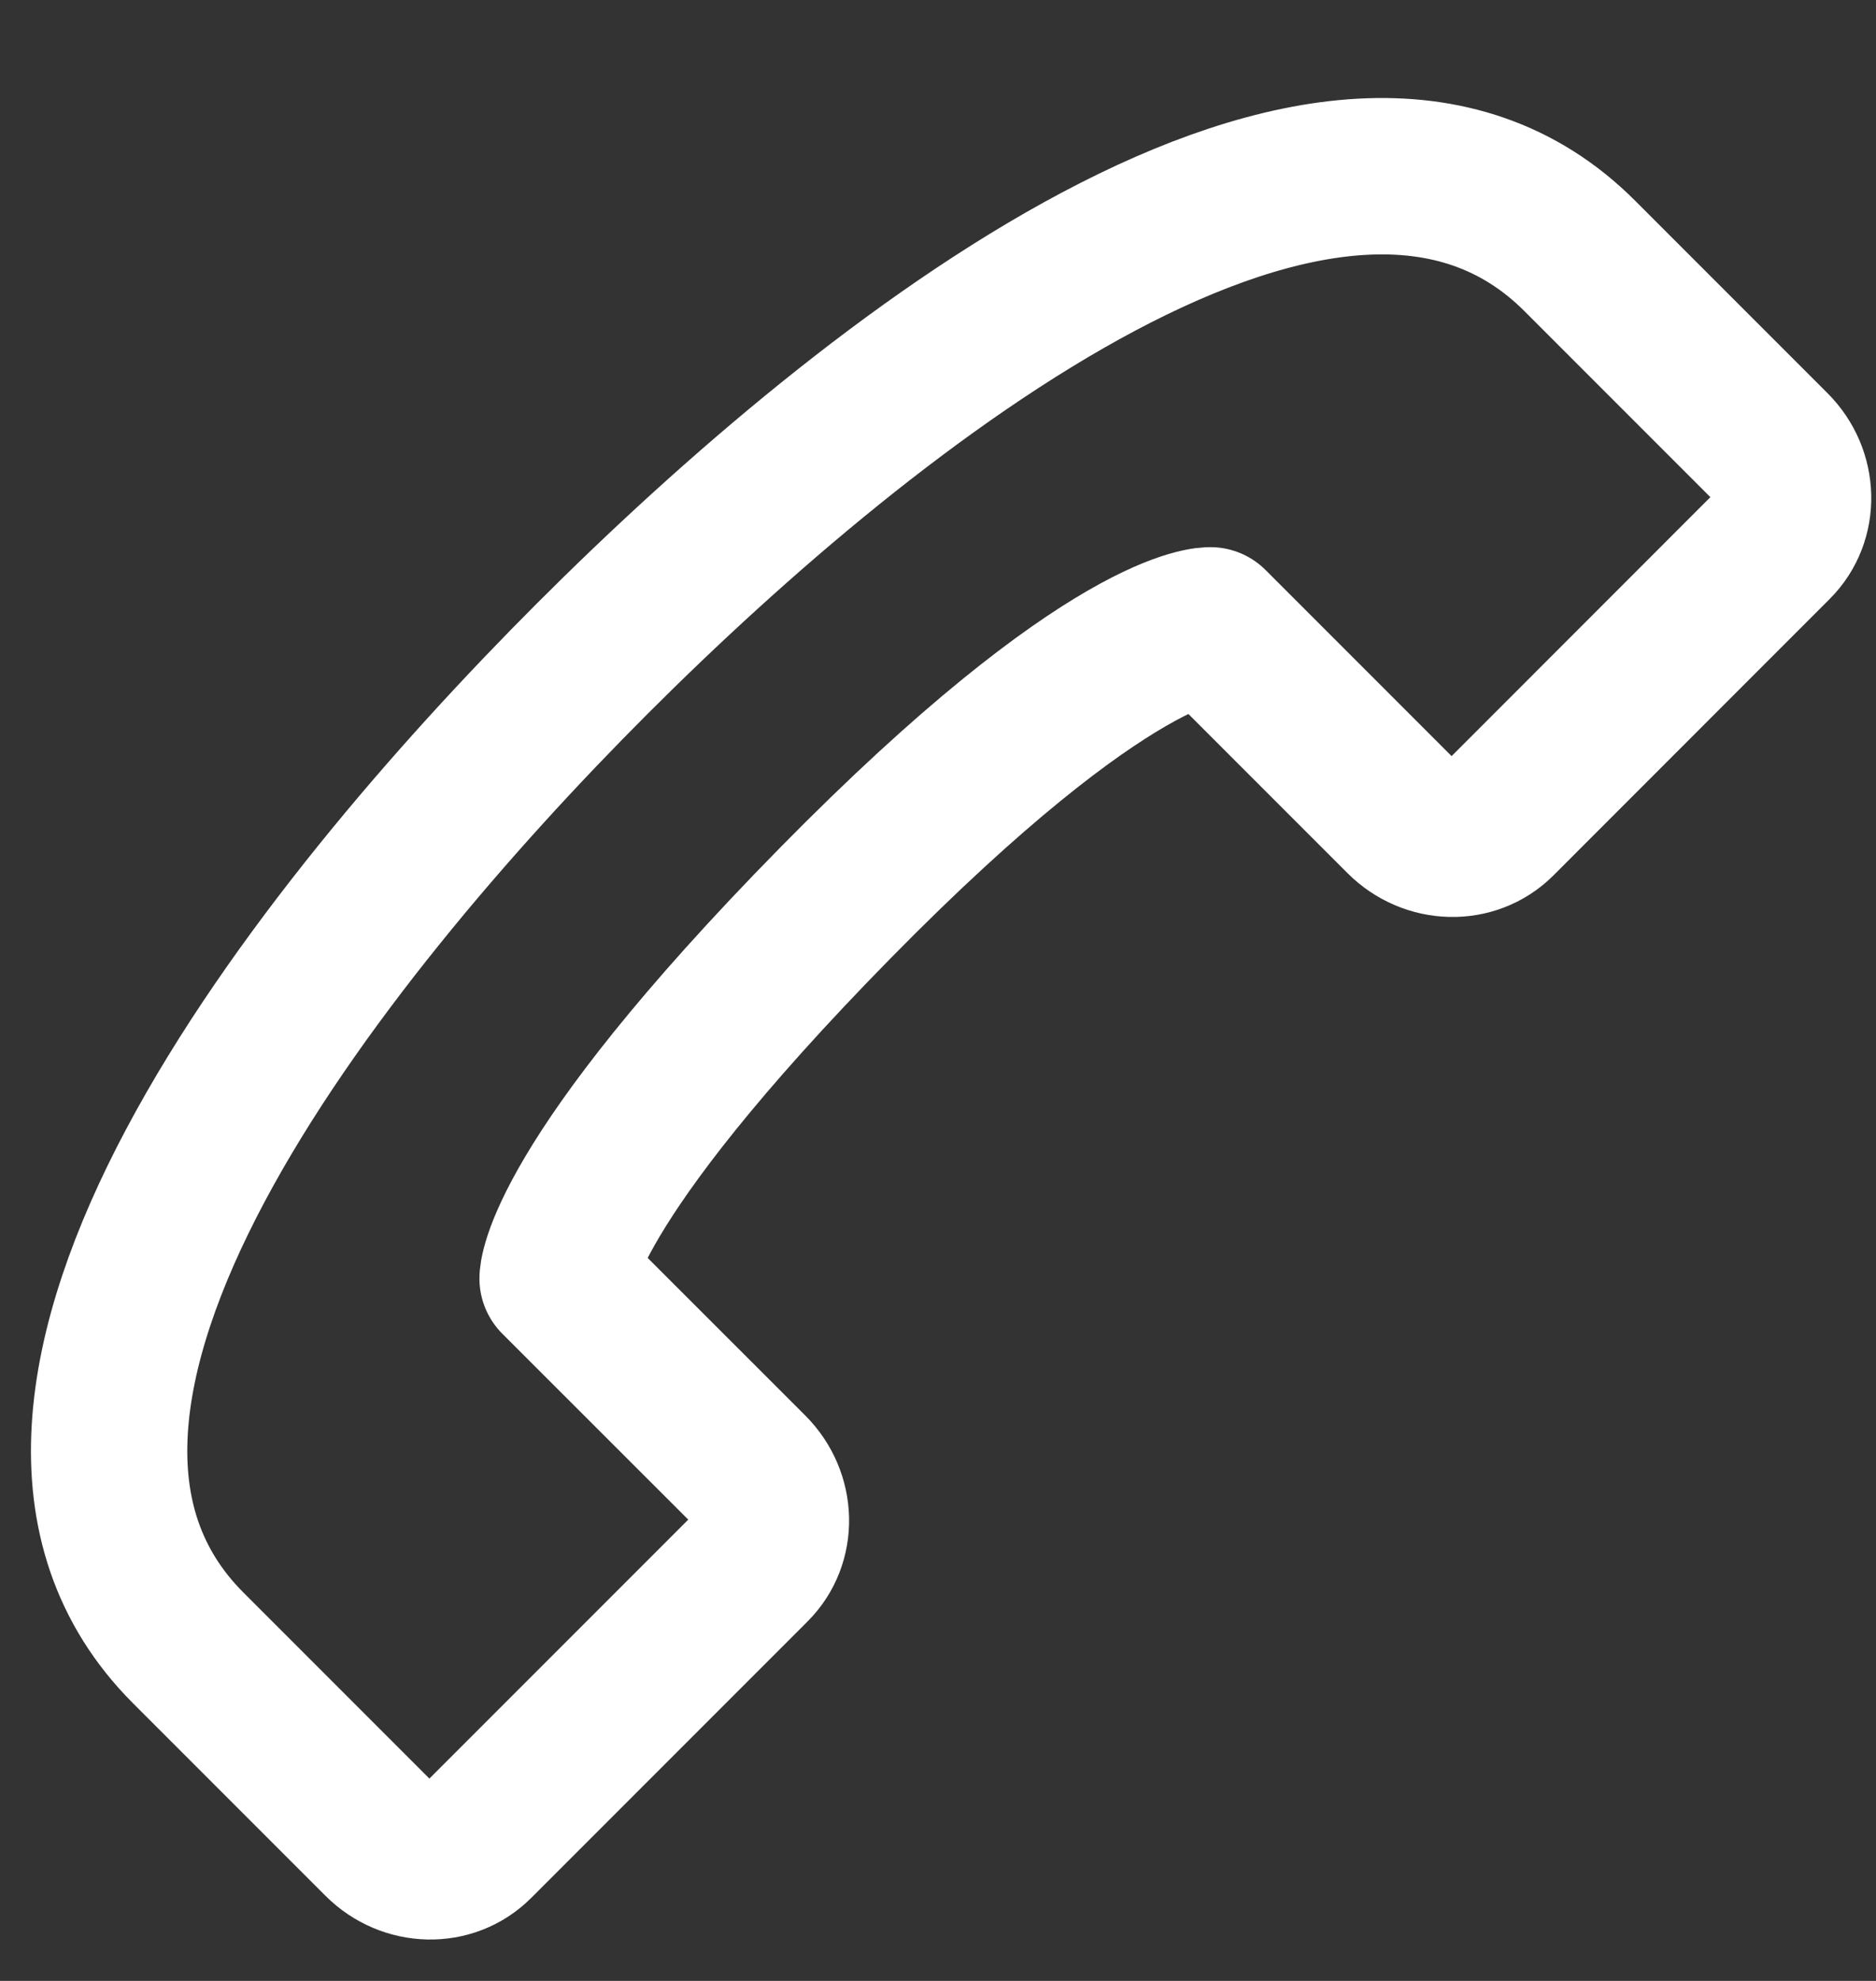 <svg width="18" height="19" viewBox="0 0 18 19" fill="none" xmlns="http://www.w3.org/2000/svg">
<rect x="0" y="0" width="18" height="19" fill="#333333" stroke="none"/>
<path d="M14.374 7.867L17.026 5.214C17.272 4.968 17.263 4.559 17.004 4.301L15.157 2.454C12.819 0.116 8.354 3.646 5.687 6.313C3.036 8.964 -0.532 13.468 1.806 15.806L3.653 17.653C3.911 17.911 4.32 17.921 4.566 17.674L7.218 15.022C7.465 14.776 7.455 14.367 7.197 14.108L5.35 12.262C5.35 12.262 5.351 11.372 8.014 8.662C10.677 5.953 11.613 5.998 11.613 5.998L13.46 7.845C13.719 8.103 14.127 8.113 14.374 7.867Z" stroke="white" stroke-width="1.5" stroke-linecap="round" stroke-linejoin="round"/>
</svg>
